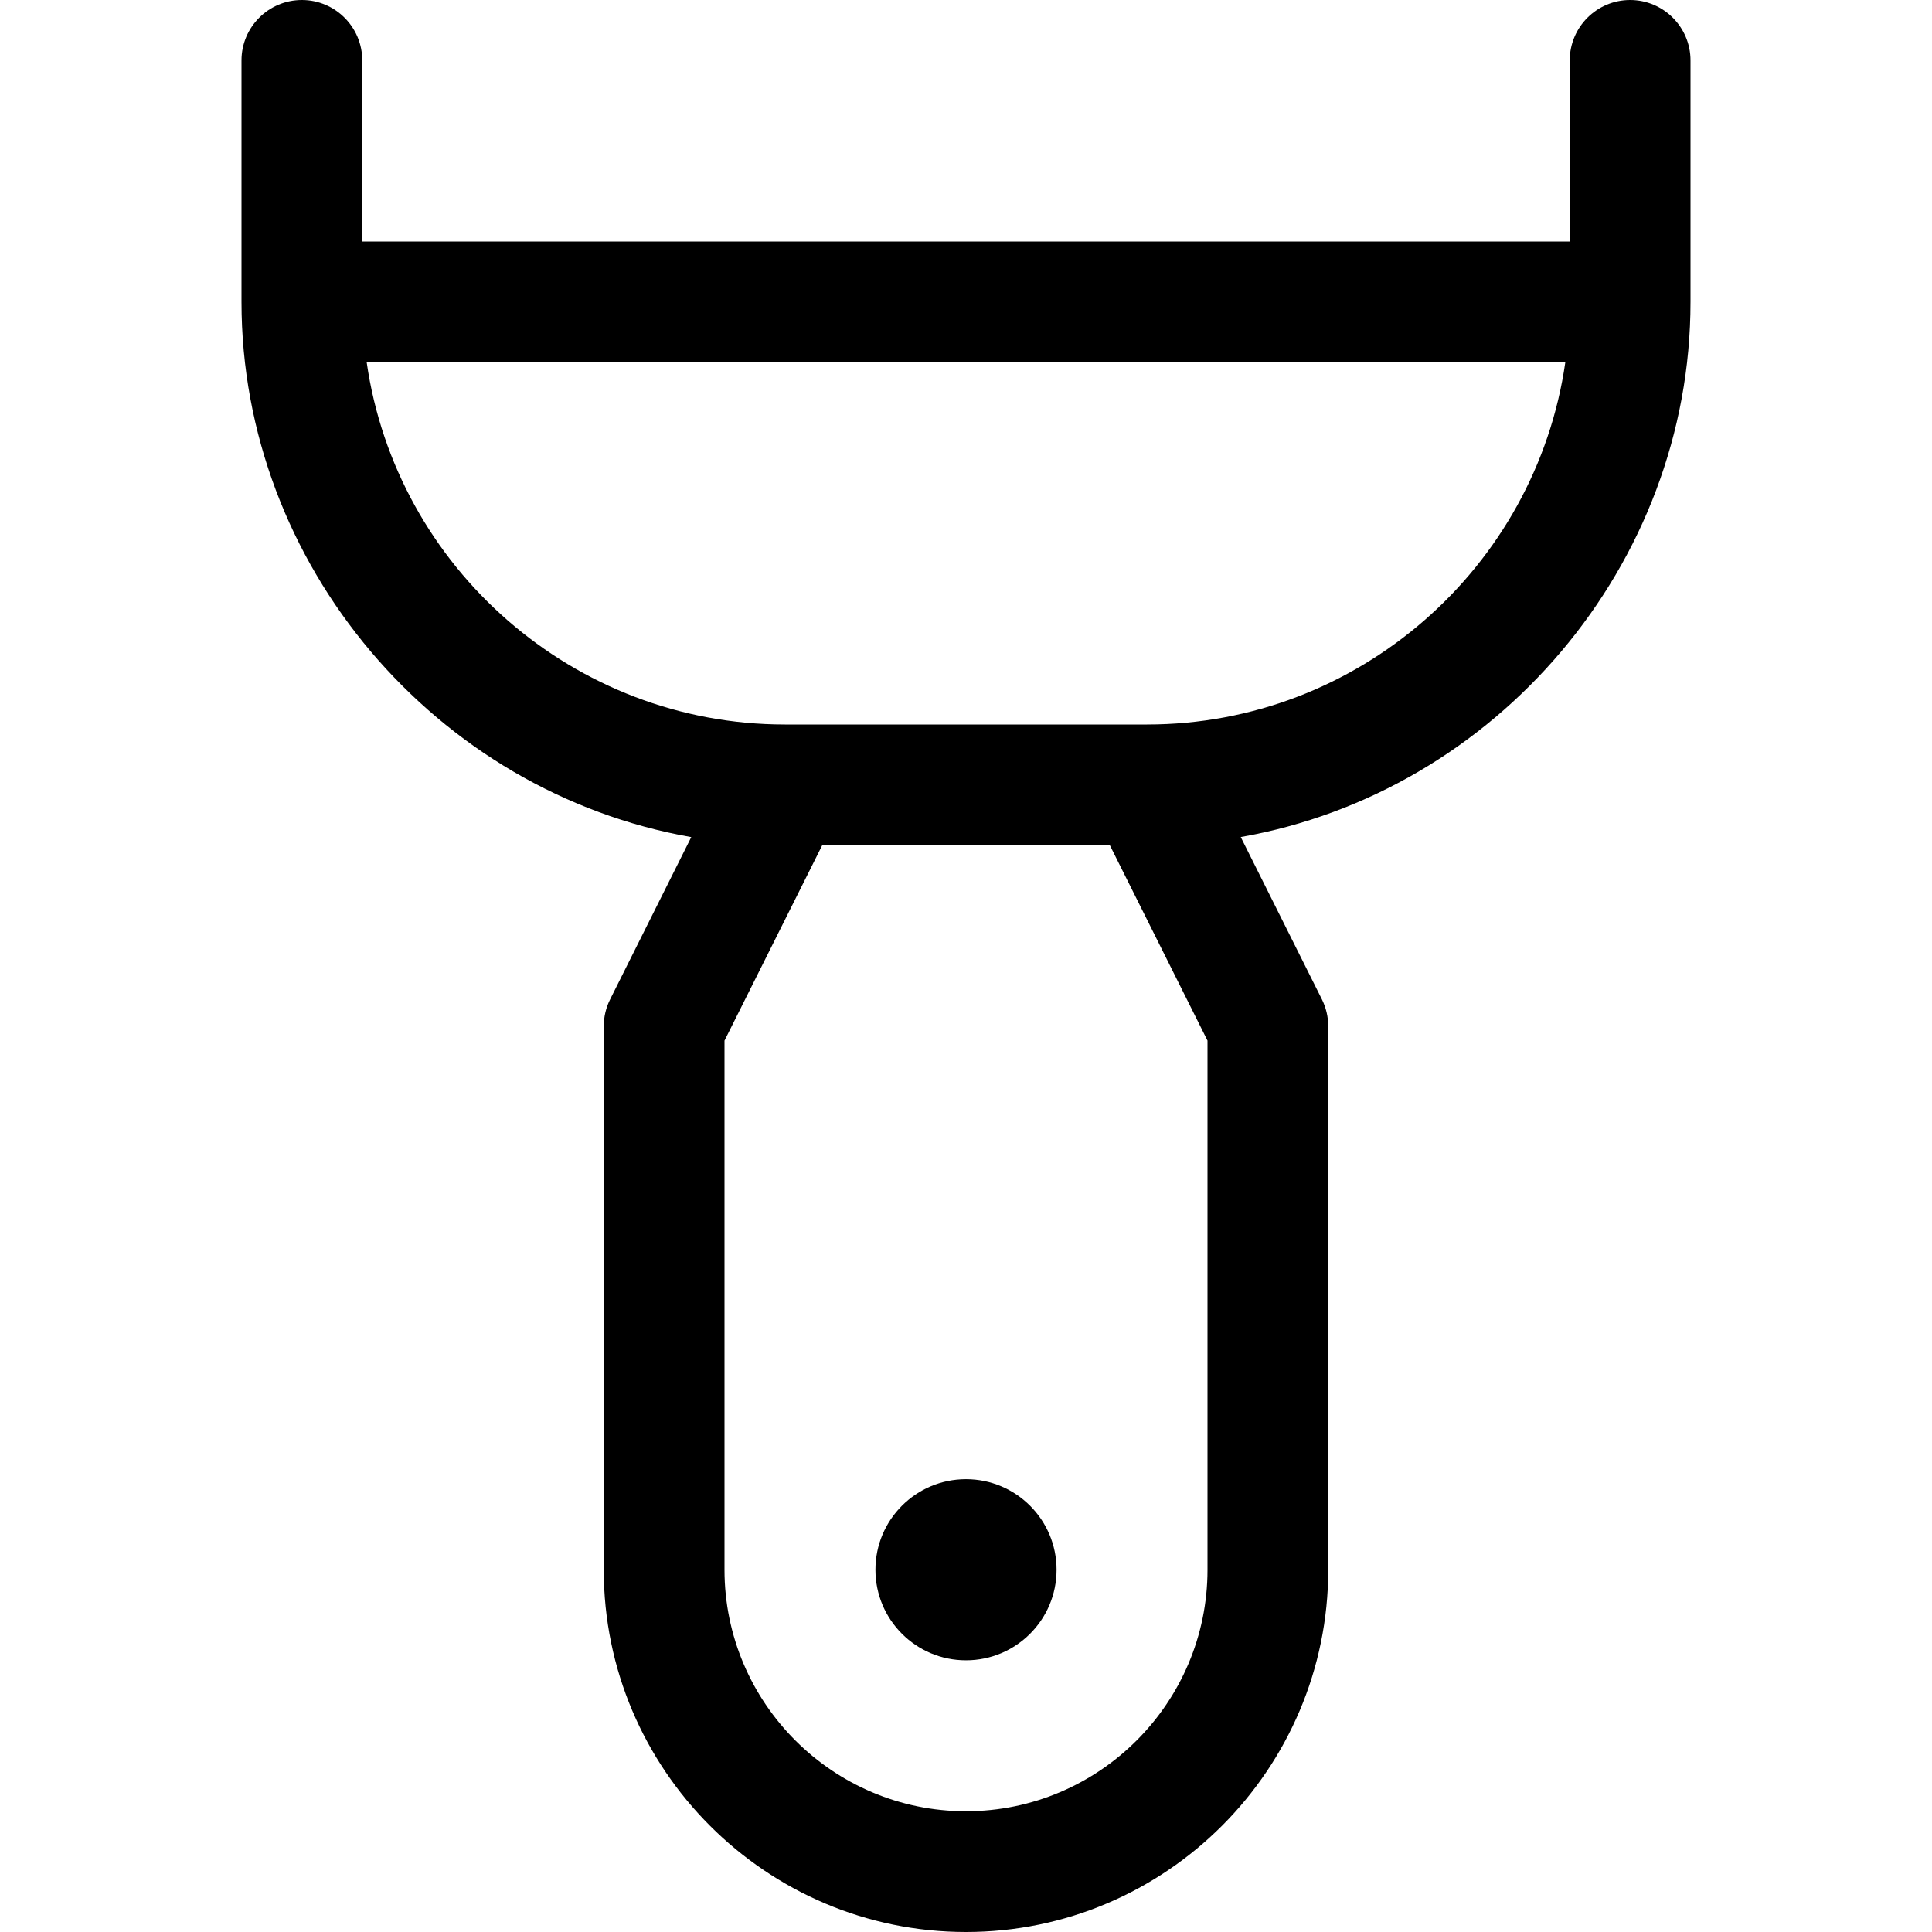 <?xml version="1.0" encoding="utf-8"?>
<!-- Generator: Adobe Illustrator 22.1.0, SVG Export Plug-In . SVG Version: 6.00 Build 0)  -->
<svg version="1.1" id="Regular" xmlns="http://www.w3.org/2000/svg" xmlns:xlink="http://www.w3.org/1999/xlink" x="0px" y="0px"
	 viewBox="0 0 24 24" style="enable-background:new 0 0 24 24;" xml:space="preserve">
<title>kitchenware-peeler</title>
<g>
	<path d="M12,24c-2.481,0-4.5-2.019-4.5-4.5v-6.75c0-0.116,0.027-0.232,0.079-0.335l1.008-2.016C5.414,9.84,3,7.018,3,3.75v-3
		C3,0.336,3.336,0,3.75,0S4.5,0.336,4.5,0.75V3h15V0.75C19.5,0.336,19.836,0,20.25,0S21,0.336,21,0.75v3
		c0,3.268-2.414,6.09-5.587,6.648l1.008,2.016c0.052,0.104,0.079,0.22,0.079,0.335v6.75C16.5,21.981,14.481,24,12,24z M9,19.5
		c0,1.654,1.346,3,3,3c1.654,0,3-1.346,3-3v-6.573L13.787,10.5h-3.573L9,12.927V19.5z M4.555,4.5C4.922,7.054,7.13,9,9.75,9h4.5
		c2.619,0,4.828-1.946,5.195-4.5H4.555z"/>
	<circle cx="12" cy="19.5" r="1.125"/>
</g>
</svg>
